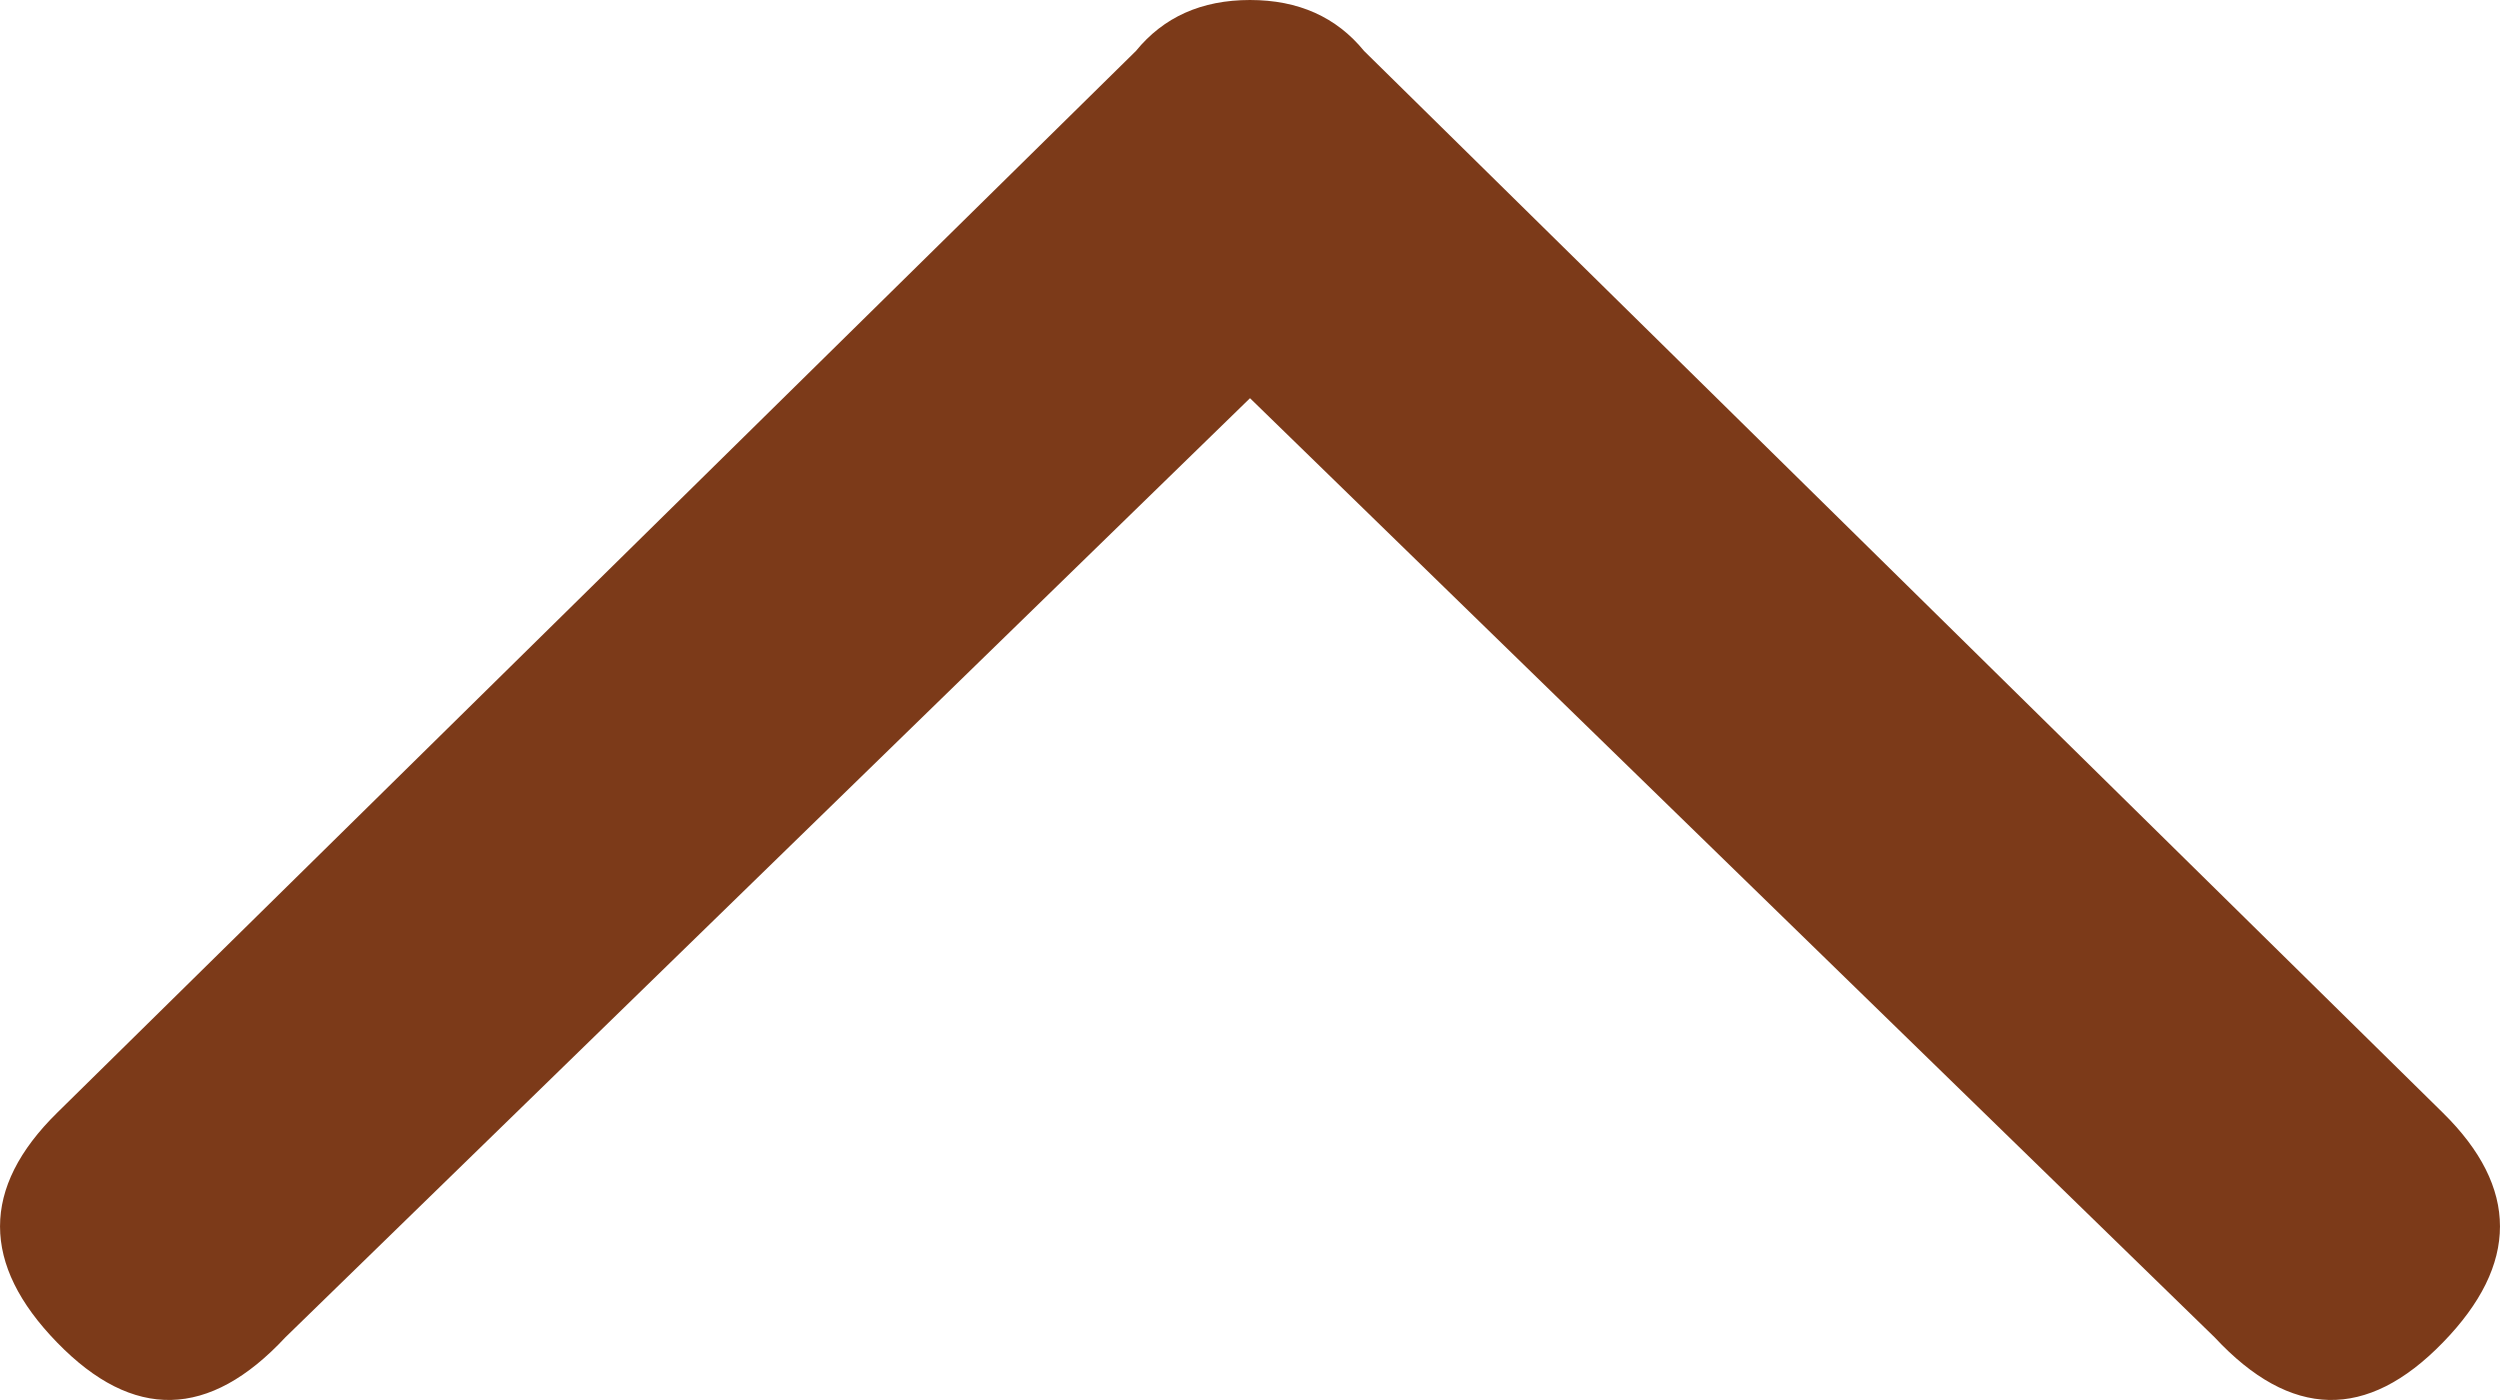 <?xml version="1.0" encoding="UTF-8"?>
<svg width="25px" height="14px" viewBox="0 0 25 14" version="1.1" xmlns="http://www.w3.org/2000/svg" xmlns:xlink="http://www.w3.org/1999/xlink">
    <!-- Generator: Sketch 52.5 (67469) - http://www.bohemiancoding.com/sketch -->
    <title>back-to-top</title>
    <desc>Created with Sketch.</desc>
    <g id="Page-1" stroke="none" stroke-width="1" fill="none" fill-rule="evenodd">
        <g id="Vitrade-Ver-2" transform="translate(-1363, -2573)" fill="#7C3A19">
            <g id="Group-21" transform="translate(0, 2397)">
                <g id="Group" transform="translate(1345, 153)">
                    <path d="M40.147,23.626 L30.5,33.018 L20.853,23.626 C20.092,22.809 19.331,22.792 18.571,23.575 C17.81,24.357 17.81,25.123 18.571,25.872 L29.359,36.49 C29.636,36.83 30.016,37 30.5,37 C30.984,37 31.364,36.83 31.641,36.49 L42.429,25.872 C43.19,25.123 43.19,24.357 42.429,23.575 C41.669,22.792 40.908,22.809 40.147,23.626 Z" id="back-to-top" transform="translate(30.5, 30) scale(1, -1) translate(-30.5, -30) "></path>
                </g>
            </g>
        </g>
    </g>
</svg>
